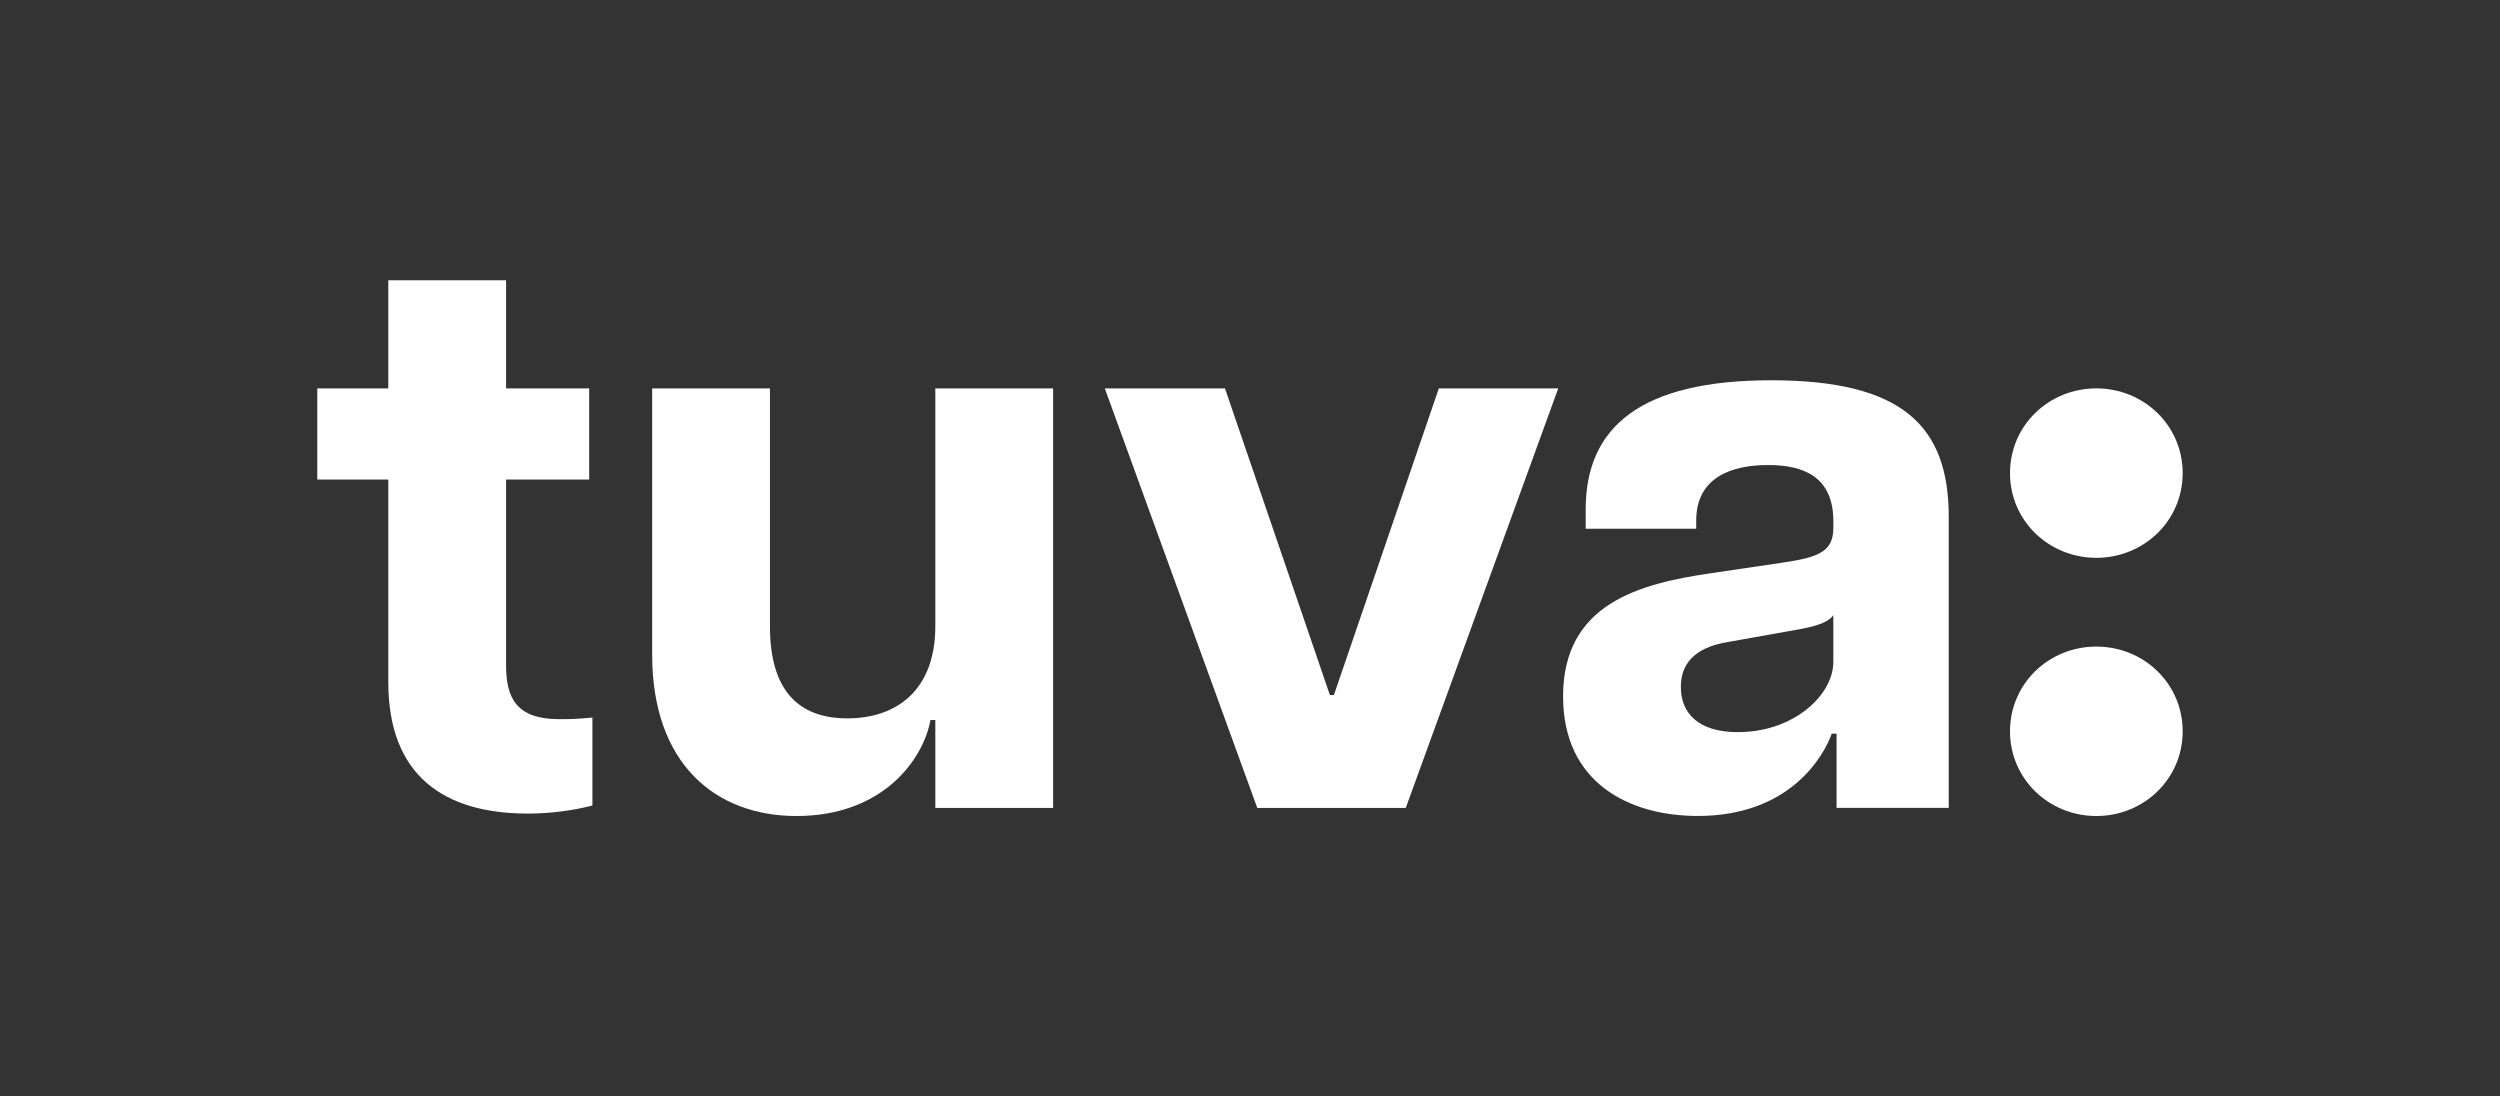 <?xml version="1.0" encoding="UTF-8"?><svg id="Layer_1" xmlns="http://www.w3.org/2000/svg" viewBox="0 0 523.83 229.7"><rect x="0" y="0" width="523.83" height="229.7" fill="#333333" stroke="none"/><defs><style>.cls-1{fill:#fff;}</style></defs><path class="cls-1" d="m81.36,142.91v-42.43h-14.88v-19.1h14.88v-22.65h24.68v22.65h17.41v19.1h-17.41v38.88c0,6.76,2.03,11.33,11.16,11.33,1.86,0,3.38,0,6.93-.34v18.43c-3.89,1.01-8.62,1.69-13.52,1.69-17.58,0-29.25-7.95-29.25-27.56Z"/><path class="cls-1" d="m177.55,150.52c10.31,0,18.43-5.92,18.43-19.27v-49.87h24.68v87.91h-24.68v-18.43h-1.01c-1.52,8.28-9.97,20.12-28.06,20.12-17.07,0-30.26-10.99-30.26-33.81v-55.79h24.68v49.87c0,13.36,5.92,19.27,16.23,19.27Z"/><path class="cls-1" d="m231.48,81.38h25.19l21.98,64.24h.85l21.98-64.24h25.02l-31.95,87.91h-31.11l-31.95-87.91Z"/><path class="cls-1" d="m327.51,145.96c0-19.44,15.89-23.67,31.11-25.87l14.88-2.2c8.11-1.18,10.65-2.54,10.65-7.44v-1.18c0-9.3-6.09-11.83-13.69-11.83s-15.05,2.54-15.05,11.66v1.69h-23.16v-4.06c0-17.24,11.5-27.05,38.88-27.05s37.19,9.47,37.19,28.57v61.03h-23.5v-15.55h-1.01c-1.69,4.73-8.79,17.24-28.06,17.24-14.37,0-28.23-6.93-28.23-25.02Zm36.68,7.44c11.66,0,19.95-7.78,19.95-14.71v-9.8c-1.35,2.03-5.58,2.71-9.47,3.38l-12.34,2.2c-7.61,1.18-10.14,4.9-10.14,9.47,0,5.41,3.55,9.47,12,9.47Z"/><path class="cls-1" d="m439.25,81.38c9.97,0,18.09,7.78,18.09,17.75s-8.11,17.75-18.09,17.75-18.09-7.78-18.09-17.75,8.11-17.75,18.09-17.75Zm-18.09,71.85c0-9.97,8.11-17.75,18.09-17.75s18.09,7.78,18.09,17.75-8.11,17.75-18.09,17.75-18.09-7.78-18.09-17.75Z"/></svg>